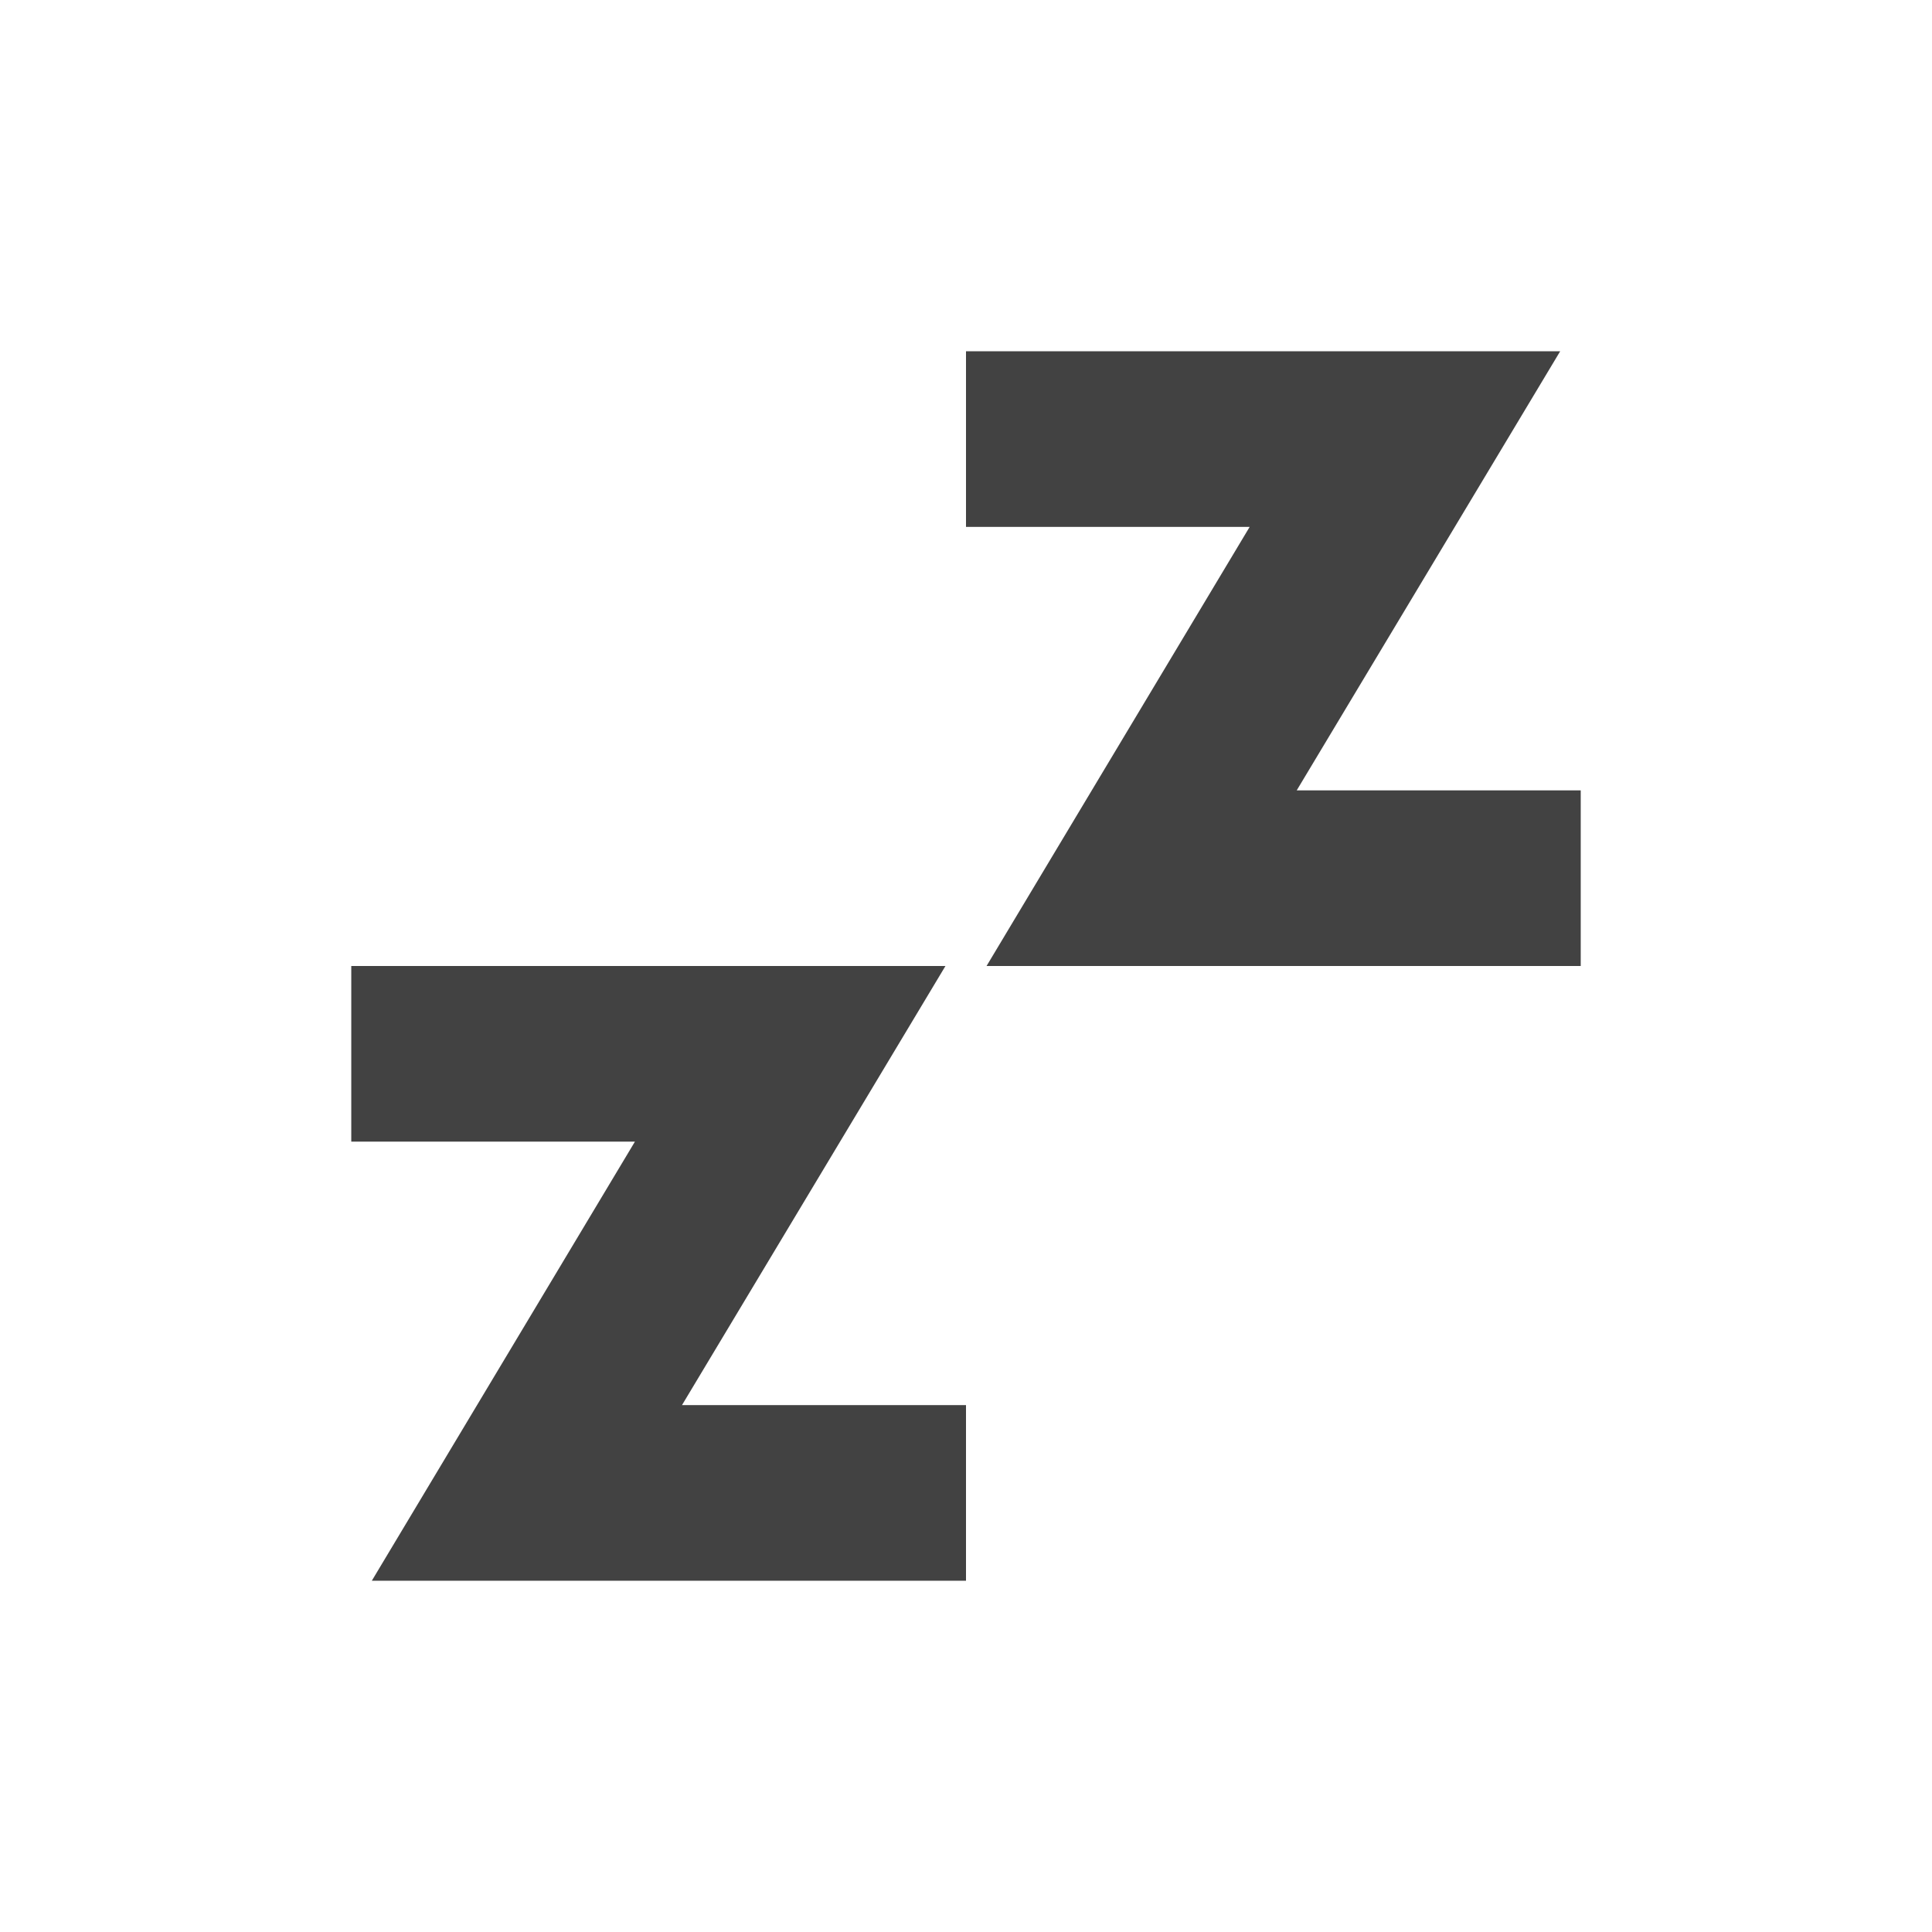 <?xml version="1.0" encoding="UTF-8"?>
<svg xmlns="http://www.w3.org/2000/svg" xmlns:xlink="http://www.w3.org/1999/xlink" width="22px" height="22px" viewBox="0 0 22 22" version="1.1">
<g id="surface1">
     <defs>
  <style id="current-color-scheme" type="text/css">
   .ColorScheme-Text { color:#424242; } .ColorScheme-Highlight { color:#eeeeee; }
  </style>
 </defs>
<path style="fill:currentColor" class="ColorScheme-Text" d="M 11 4 L 11 6 L 14.23 6 L 11.234 11 L 18 11 L 18 9 L 14.766 9 L 17.766 4 Z M 4 11 L 4 13 L 7.23 13 L 4.234 18 L 11 18 L 11 16 L 7.766 16 L 10.766 11 Z M 4 11 "/>
</g>
</svg>
